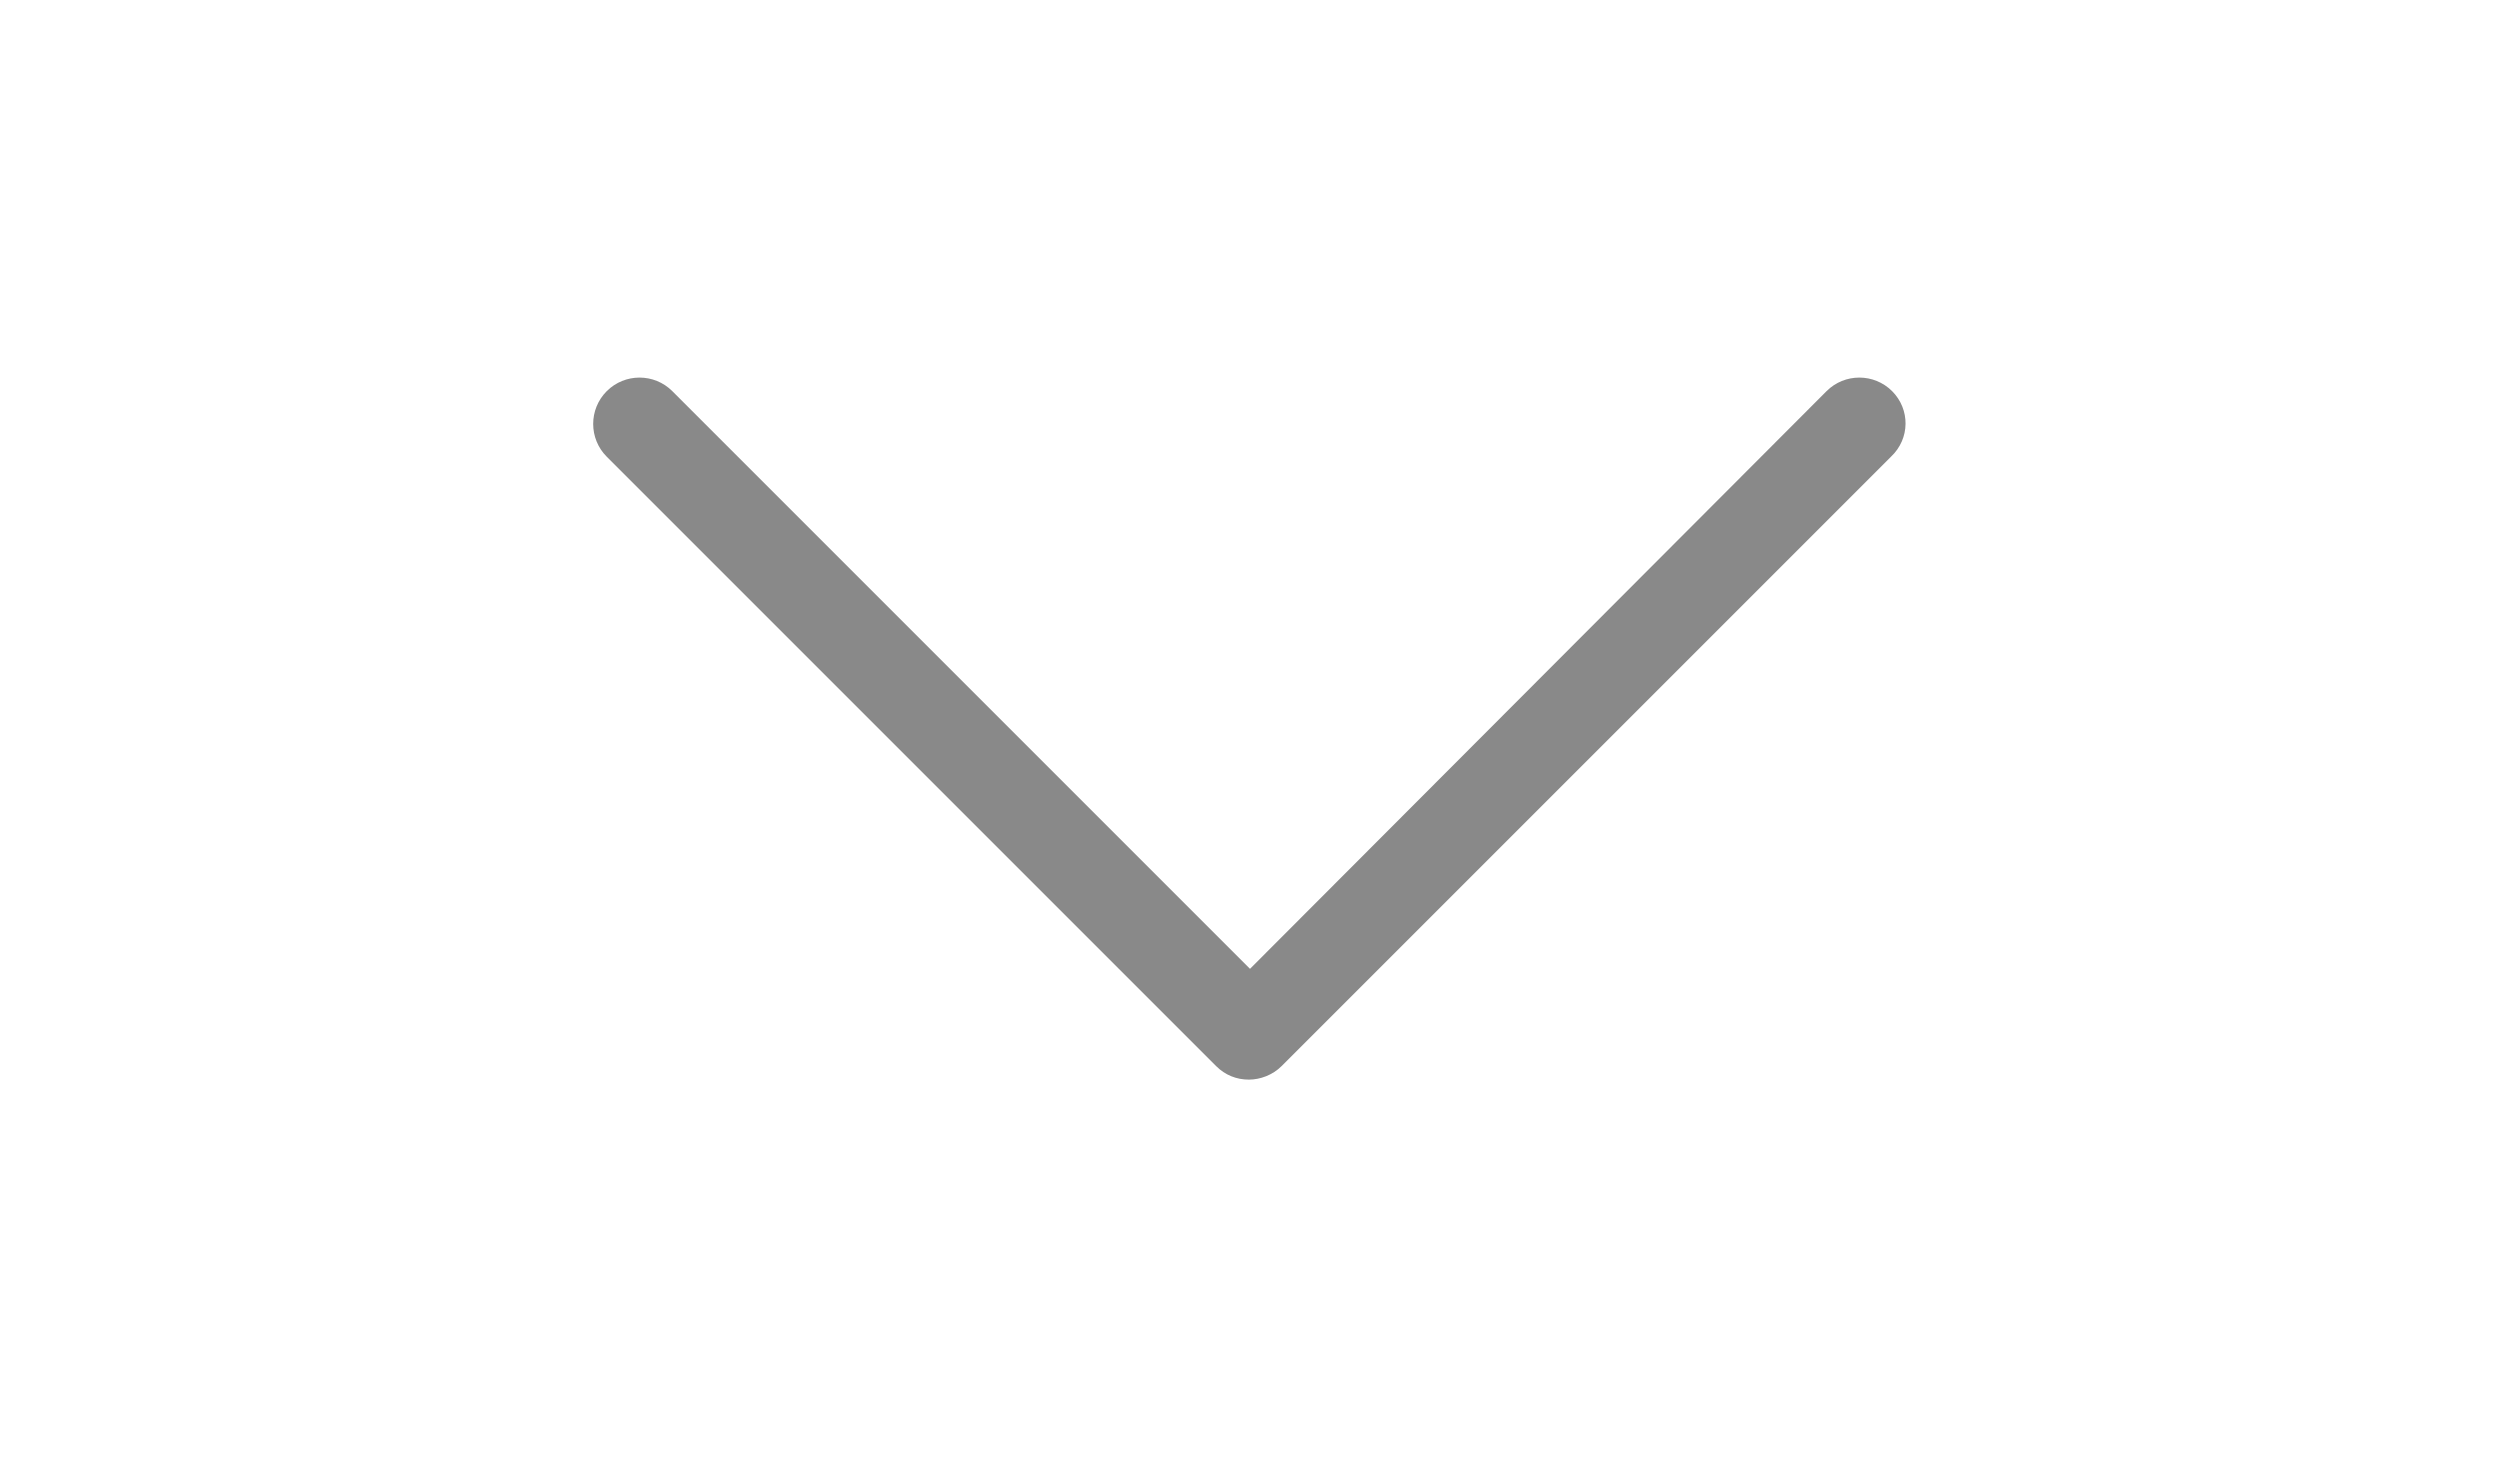 <?xml version="1.0" encoding="utf-8"?>
<!-- Generator: Adobe Illustrator 16.0.0, SVG Export Plug-In . SVG Version: 6.00 Build 0)  -->
<!DOCTYPE svg PUBLIC "-//W3C//DTD SVG 1.1//EN" "http://www.w3.org/Graphics/SVG/1.1/DTD/svg11.dtd">
<svg version="1.1" id="圖層_1" xmlns="http://www.w3.org/2000/svg" xmlns:xlink="http://www.w3.org/1999/xlink" x="0px" y="0px"
	 width="960px" height="560px" viewBox="0 0 960 560" enable-background="new 0 0 960 560" xml:space="preserve">
<g>
	<path fill="#898989" d="M726.573,150.201c-6.945-6.945-18.232-6.945-25.178,0L480,372.031L258.17,150.201
		c-6.946-6.945-18.232-6.945-25.178,0c-6.946,6.946-6.946,18.232,0,25.179l233.984,233.984c3.473,3.473,7.814,5.209,12.59,5.209
		c4.341,0,9.116-1.736,12.589-5.209L726.14,175.38C733.52,168.434,733.52,157.148,726.573,150.201L726.573,150.201z"/>
</g>
</svg>
